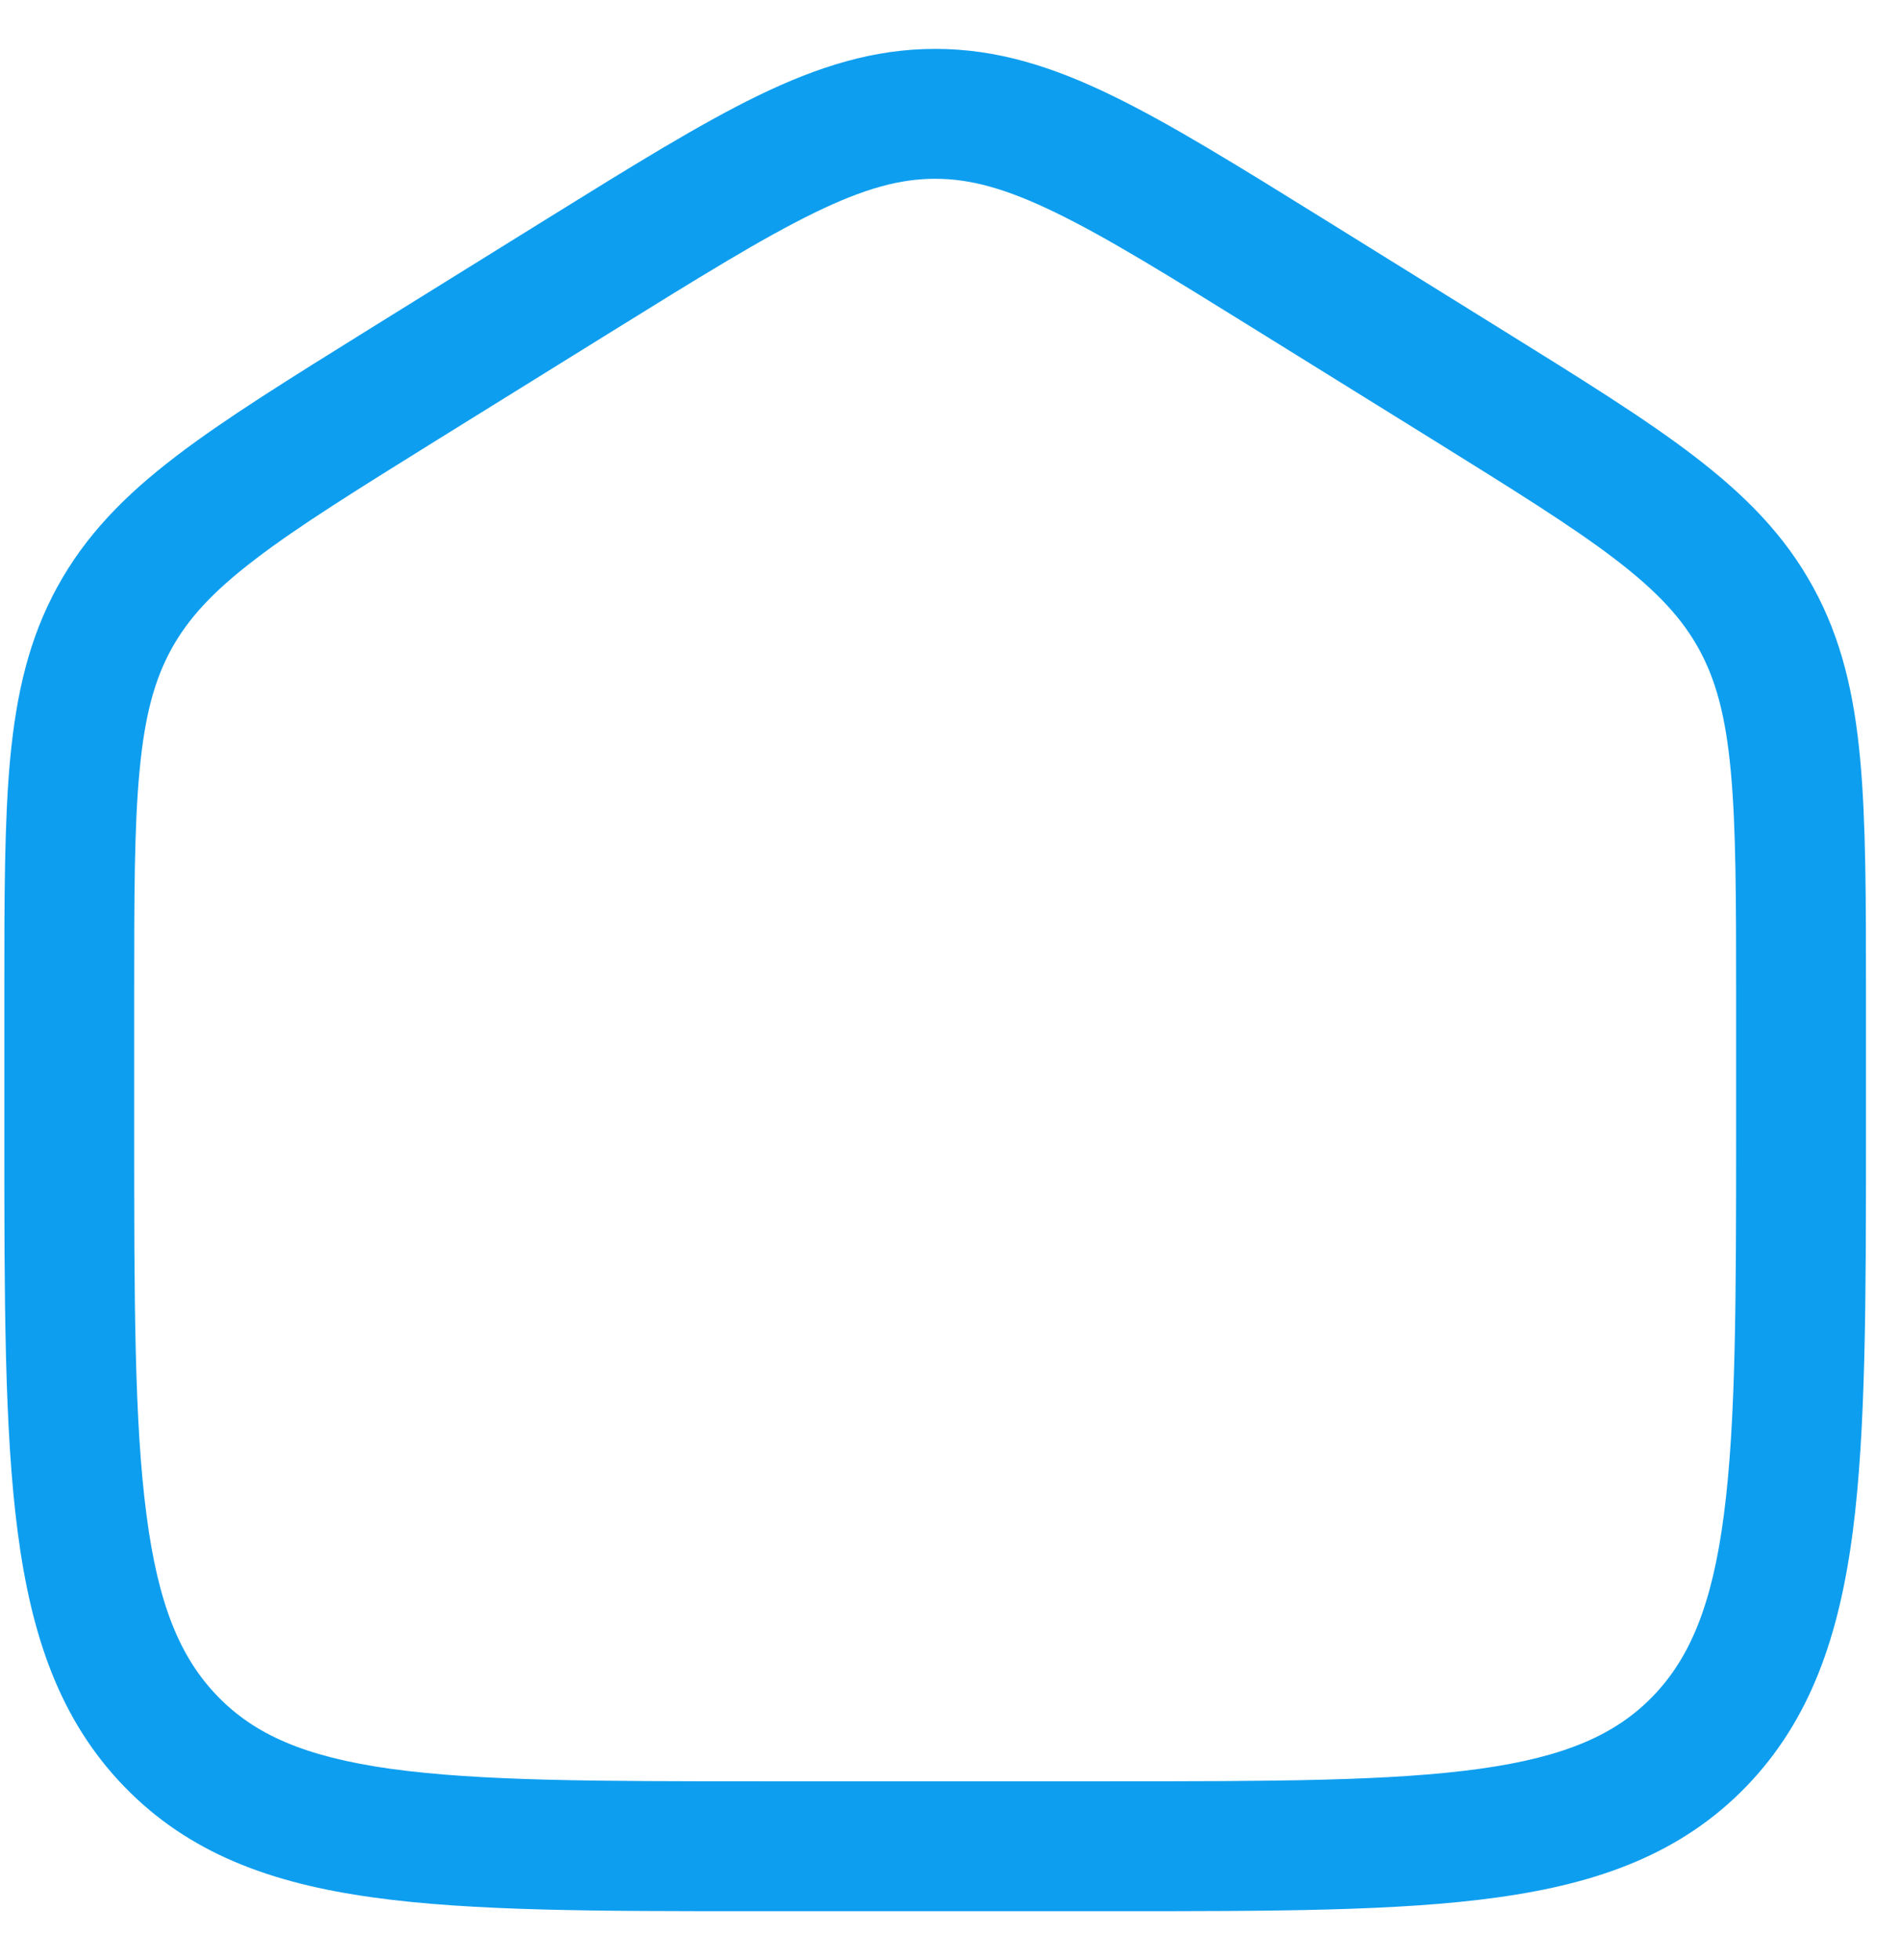 <svg width="32" height="33" viewBox="0 0 32 33" fill="none" xmlns="http://www.w3.org/2000/svg">
<path fill-rule="evenodd" clip-rule="evenodd" d="M15.75 0.823C14.718 0.823 13.78 1.119 12.761 1.613C11.778 2.092 10.64 2.798 9.221 3.678L6.207 5.549C4.865 6.384 3.787 7.052 2.959 7.686C2.1 8.342 1.441 9.013 0.964 9.884C0.489 10.751 0.276 11.676 0.172 12.768C0.073 13.825 0.073 15.12 0.073 16.744V19.096C0.073 21.873 0.073 24.064 0.296 25.778C0.524 27.535 1.005 28.954 2.09 30.076C3.179 31.203 4.565 31.708 6.283 31.945C7.945 32.177 10.071 32.177 12.749 32.177H18.751C21.429 32.177 23.555 32.177 25.218 31.945C26.934 31.708 28.321 31.203 29.412 30.076C30.495 28.954 30.977 27.535 31.206 25.778C31.427 24.064 31.427 21.873 31.427 19.096V16.744C31.427 15.12 31.427 13.827 31.328 12.768C31.226 11.675 31.012 10.751 30.536 9.884C30.059 9.013 29.399 8.344 28.541 7.686C27.713 7.05 26.637 6.384 25.293 5.549L22.279 3.678C20.86 2.798 19.723 2.092 18.738 1.613C17.722 1.118 16.784 0.823 15.75 0.823ZM10.325 5.568C11.805 4.65 12.848 4.005 13.719 3.581C14.566 3.168 15.167 3.01 15.75 3.01C16.333 3.01 16.934 3.168 17.782 3.581C18.654 4.004 19.695 4.65 21.175 5.568L24.092 7.378C25.493 8.249 26.478 8.86 27.213 9.423C27.926 9.97 28.335 10.42 28.617 10.934C28.898 11.448 29.063 12.051 29.149 12.972C29.238 13.917 29.24 15.109 29.24 16.798V19.016C29.24 21.889 29.237 23.939 29.035 25.495C28.837 27.023 28.462 27.91 27.84 28.556C27.22 29.196 26.377 29.577 24.917 29.78C23.421 29.987 21.448 29.99 18.667 29.99H12.833C10.051 29.99 8.079 29.987 6.583 29.78C5.123 29.576 4.28 29.196 3.662 28.555C3.038 27.91 2.663 27.023 2.466 25.495C2.262 23.939 2.26 21.89 2.26 19.016V16.798C2.26 15.109 2.26 13.917 2.351 12.972C2.437 12.051 2.602 11.448 2.883 10.934C3.165 10.42 3.574 9.97 4.289 9.423C5.023 8.86 6.007 8.249 7.408 7.378L10.325 5.568Z" fill="#0E9EEF"/>
</svg>
